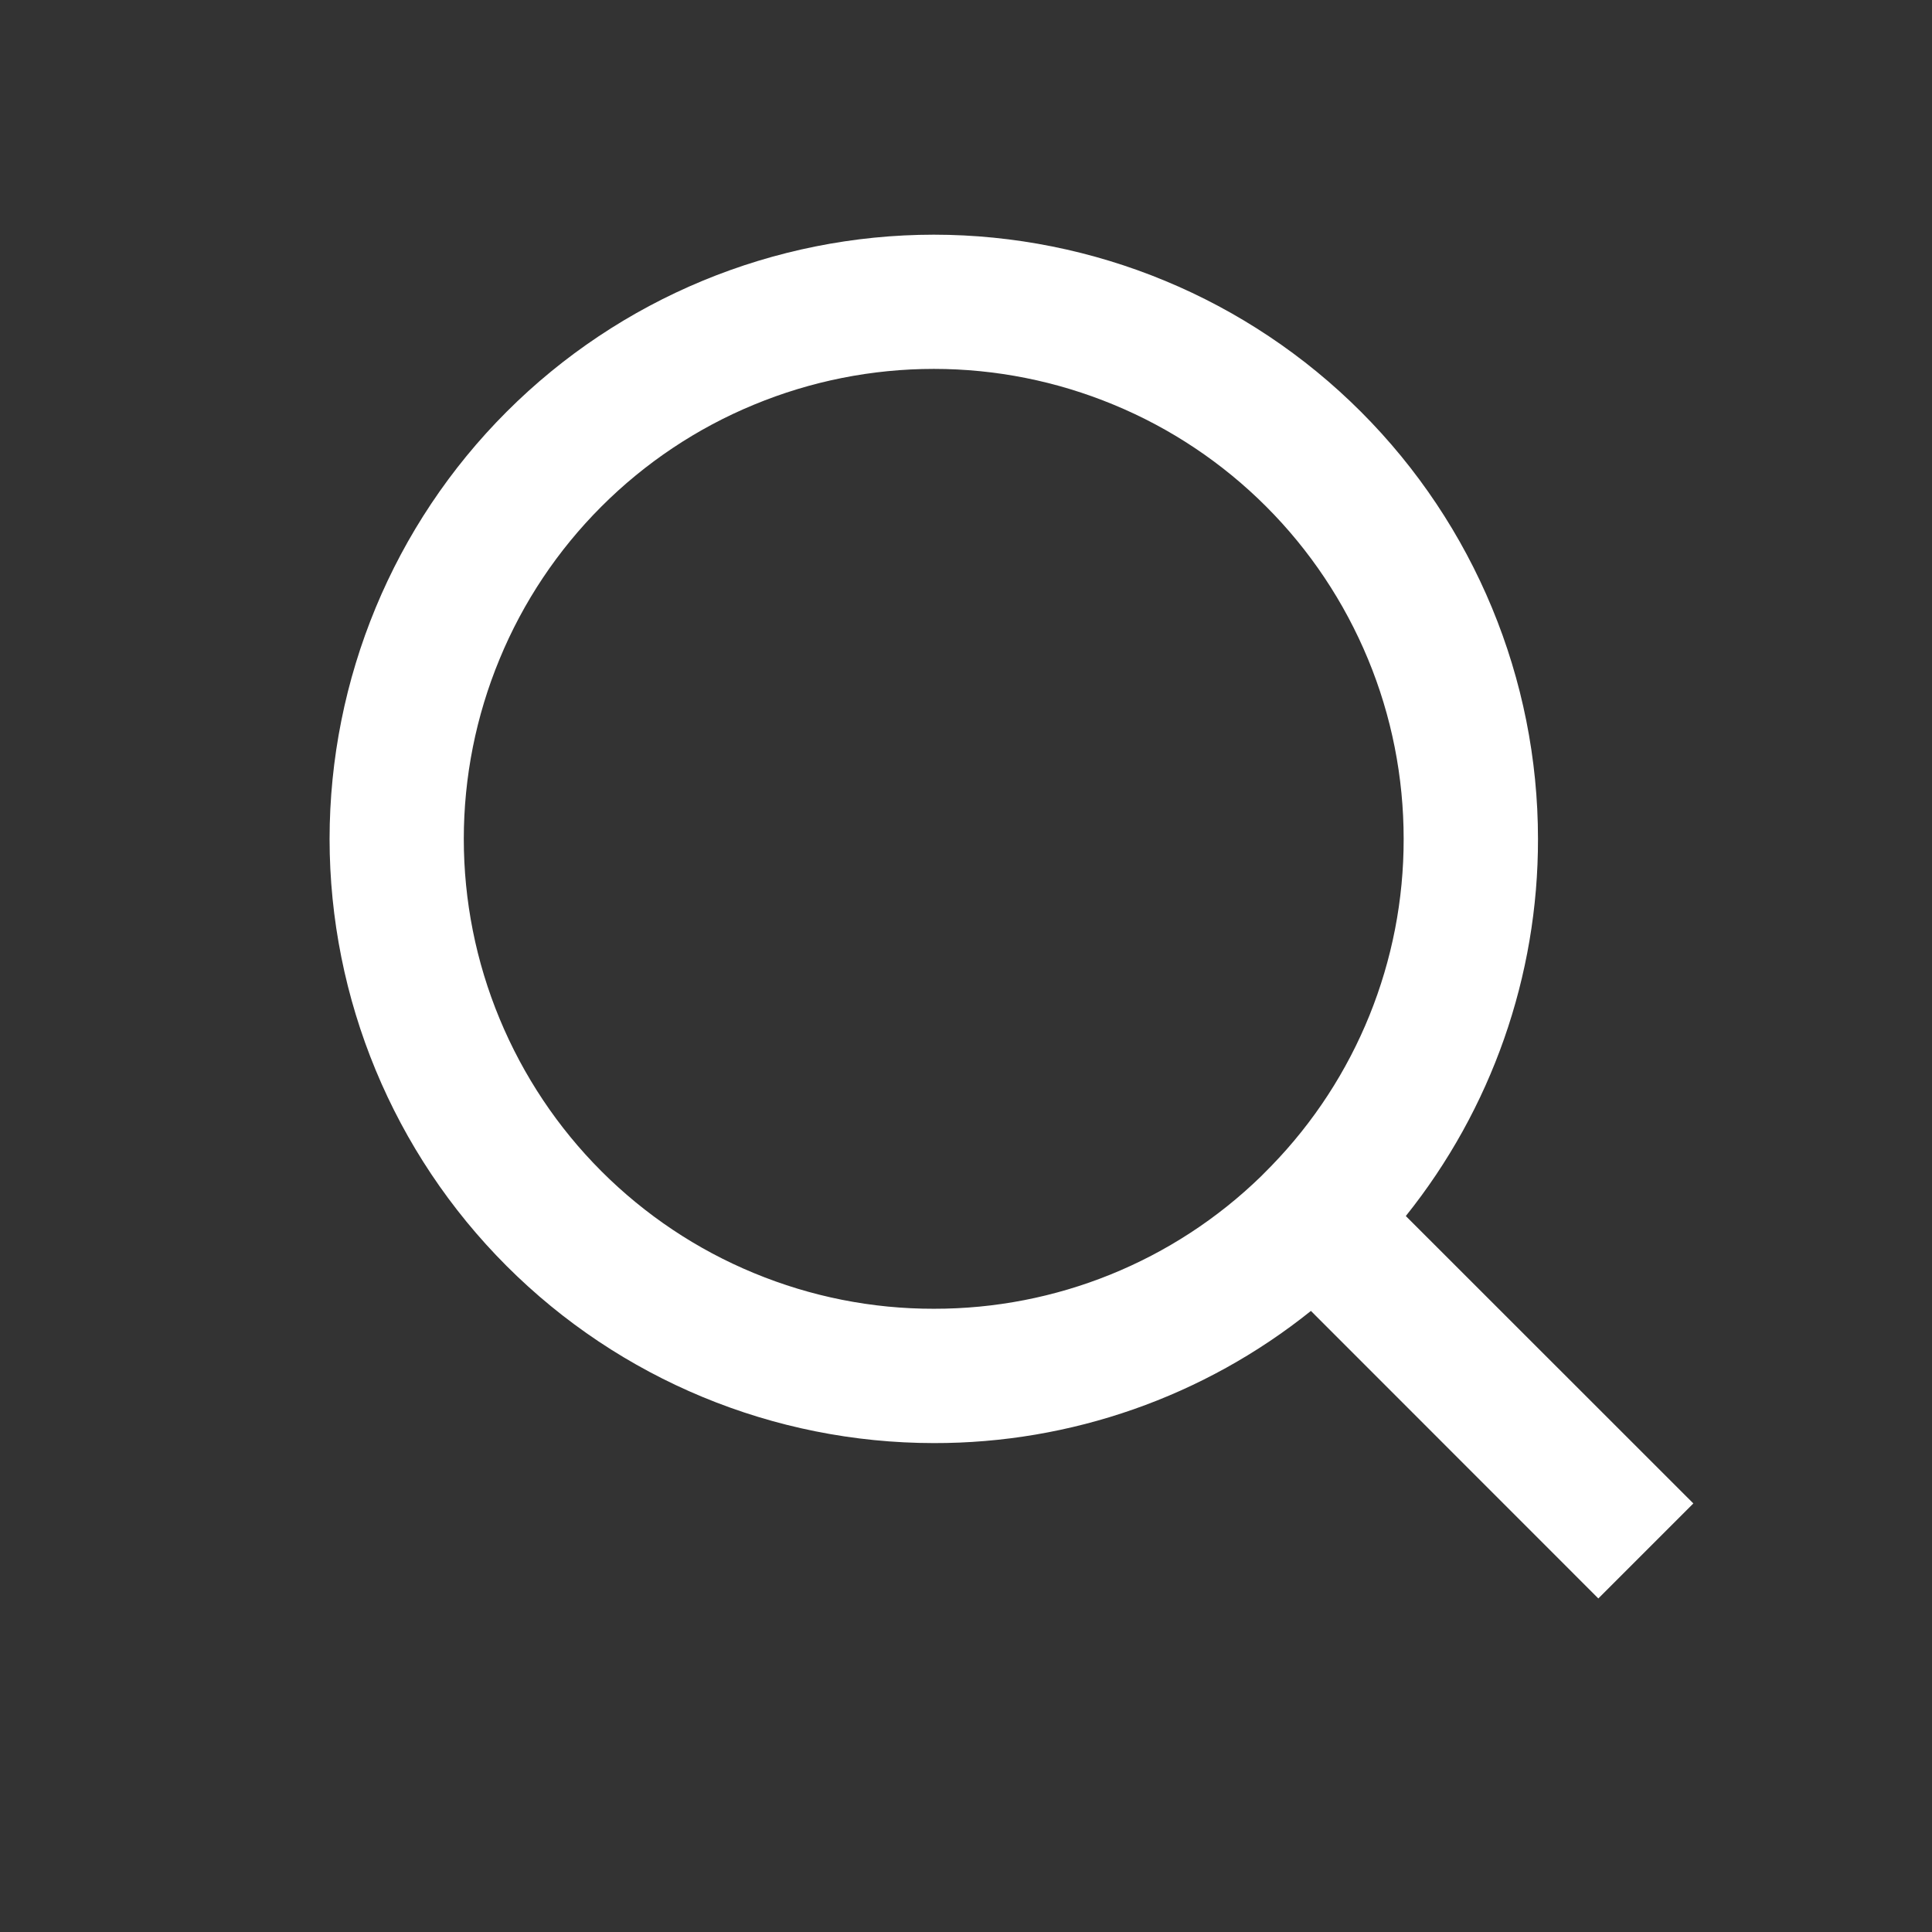 <svg width="17" height="17" viewBox="0 0 17 17" fill="none" xmlns="http://www.w3.org/2000/svg">
<rect x="0" y="0" width="17" height="17" fill="#333333" stroke="none"/>
<path d="M12.37 10.7L14.9 13.229L14.064 14.065L11.535 11.535C10.594 12.29 9.423 12.7 8.217 12.698C6.807 12.697 5.455 12.137 4.458 11.14C3.461 10.143 2.901 8.791 2.9 7.382C2.901 5.972 3.461 4.62 4.458 3.623C5.455 2.626 6.807 2.066 8.217 2.065C9.626 2.066 10.978 2.626 11.975 3.623C12.972 4.62 13.533 5.972 13.533 7.382C13.535 8.588 13.124 9.759 12.37 10.7ZM11.185 10.261C11.935 9.49 12.353 8.456 12.351 7.381C12.351 6.838 12.245 6.3 12.037 5.799C11.829 5.297 11.525 4.841 11.141 4.457C10.757 4.073 10.301 3.768 9.799 3.561C9.297 3.353 8.76 3.246 8.217 3.246C7.674 3.246 7.136 3.353 6.634 3.561C6.132 3.768 5.676 4.073 5.292 4.457C4.908 4.841 4.603 5.297 4.396 5.799C4.188 6.301 4.081 6.839 4.081 7.382C4.081 7.925 4.188 8.463 4.396 8.964C4.604 9.466 4.908 9.922 5.292 10.306C5.676 10.69 6.132 10.995 6.634 11.202C7.136 11.41 7.674 11.517 8.217 11.516C9.292 11.518 10.326 11.1 11.097 10.35L11.185 10.261Z" fill="white"/>
</svg>
